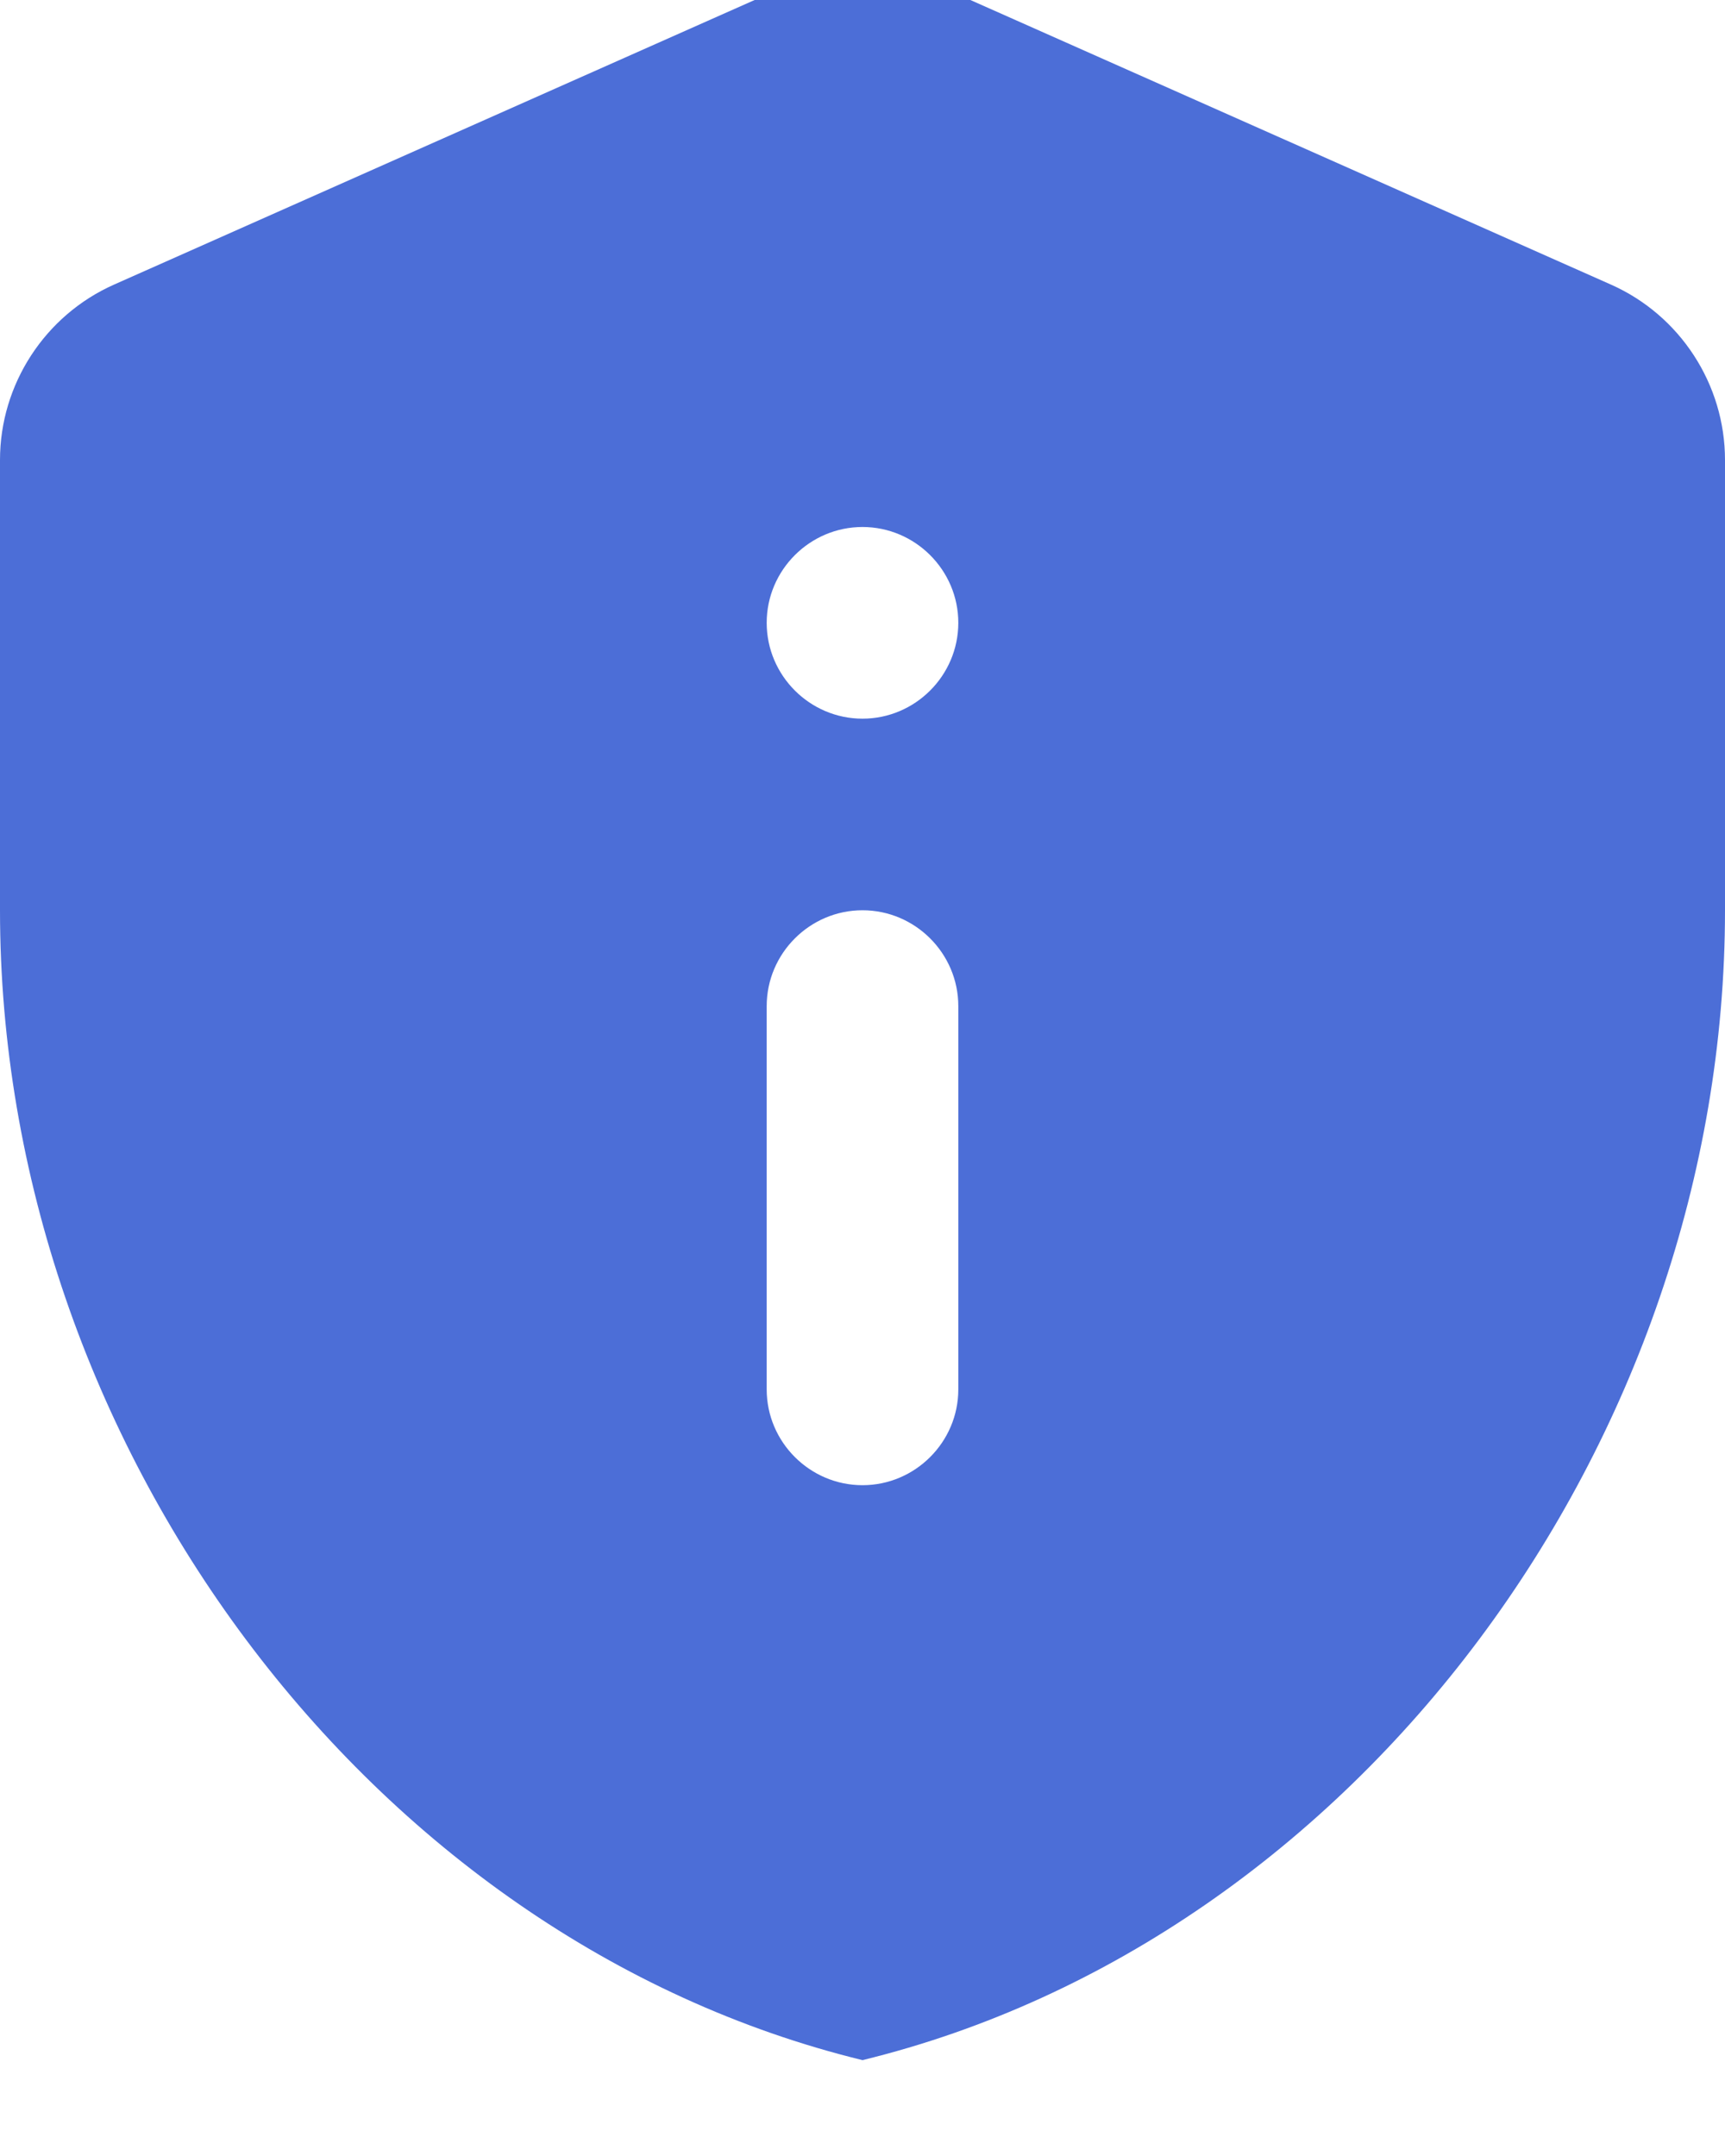 <svg width="24" height="30" viewBox="0 0 24 30" fill="none" xmlns="http://www.w3.org/2000/svg" xmlns:xlink="http://www.w3.org/1999/xlink">
<path d="M1.587,3.96C0.627,4.386 0,5.346 0,6.4L0,12.666C0,20.066 5.12,26.986 12,28.666C18.88,26.986 24,20.066 24,12.666L24,6.4C24,5.346 23.373,4.386 22.413,3.96L13.08,-0.187C12.387,-0.494 11.6,-0.494 10.92,-0.187L1.587,3.96L1.587,3.96ZM12,7.333C12.733,7.333 13.333,7.933 13.333,8.666C13.333,9.4 12.733,10 12,10C11.267,10 10.667,9.4 10.667,8.666C10.667,7.933 11.267,7.333 12,7.333ZM12,12.666C12.733,12.666 13.333,13.266 13.333,14L13.333,19.333C13.333,20.066 12.733,20.666 12,20.666C11.267,20.666 10.667,20.066 10.667,19.333L10.667,14C10.667,13.266 11.267,12.666 12,12.666Z" fill="#4C6ED7"/>
</svg>
